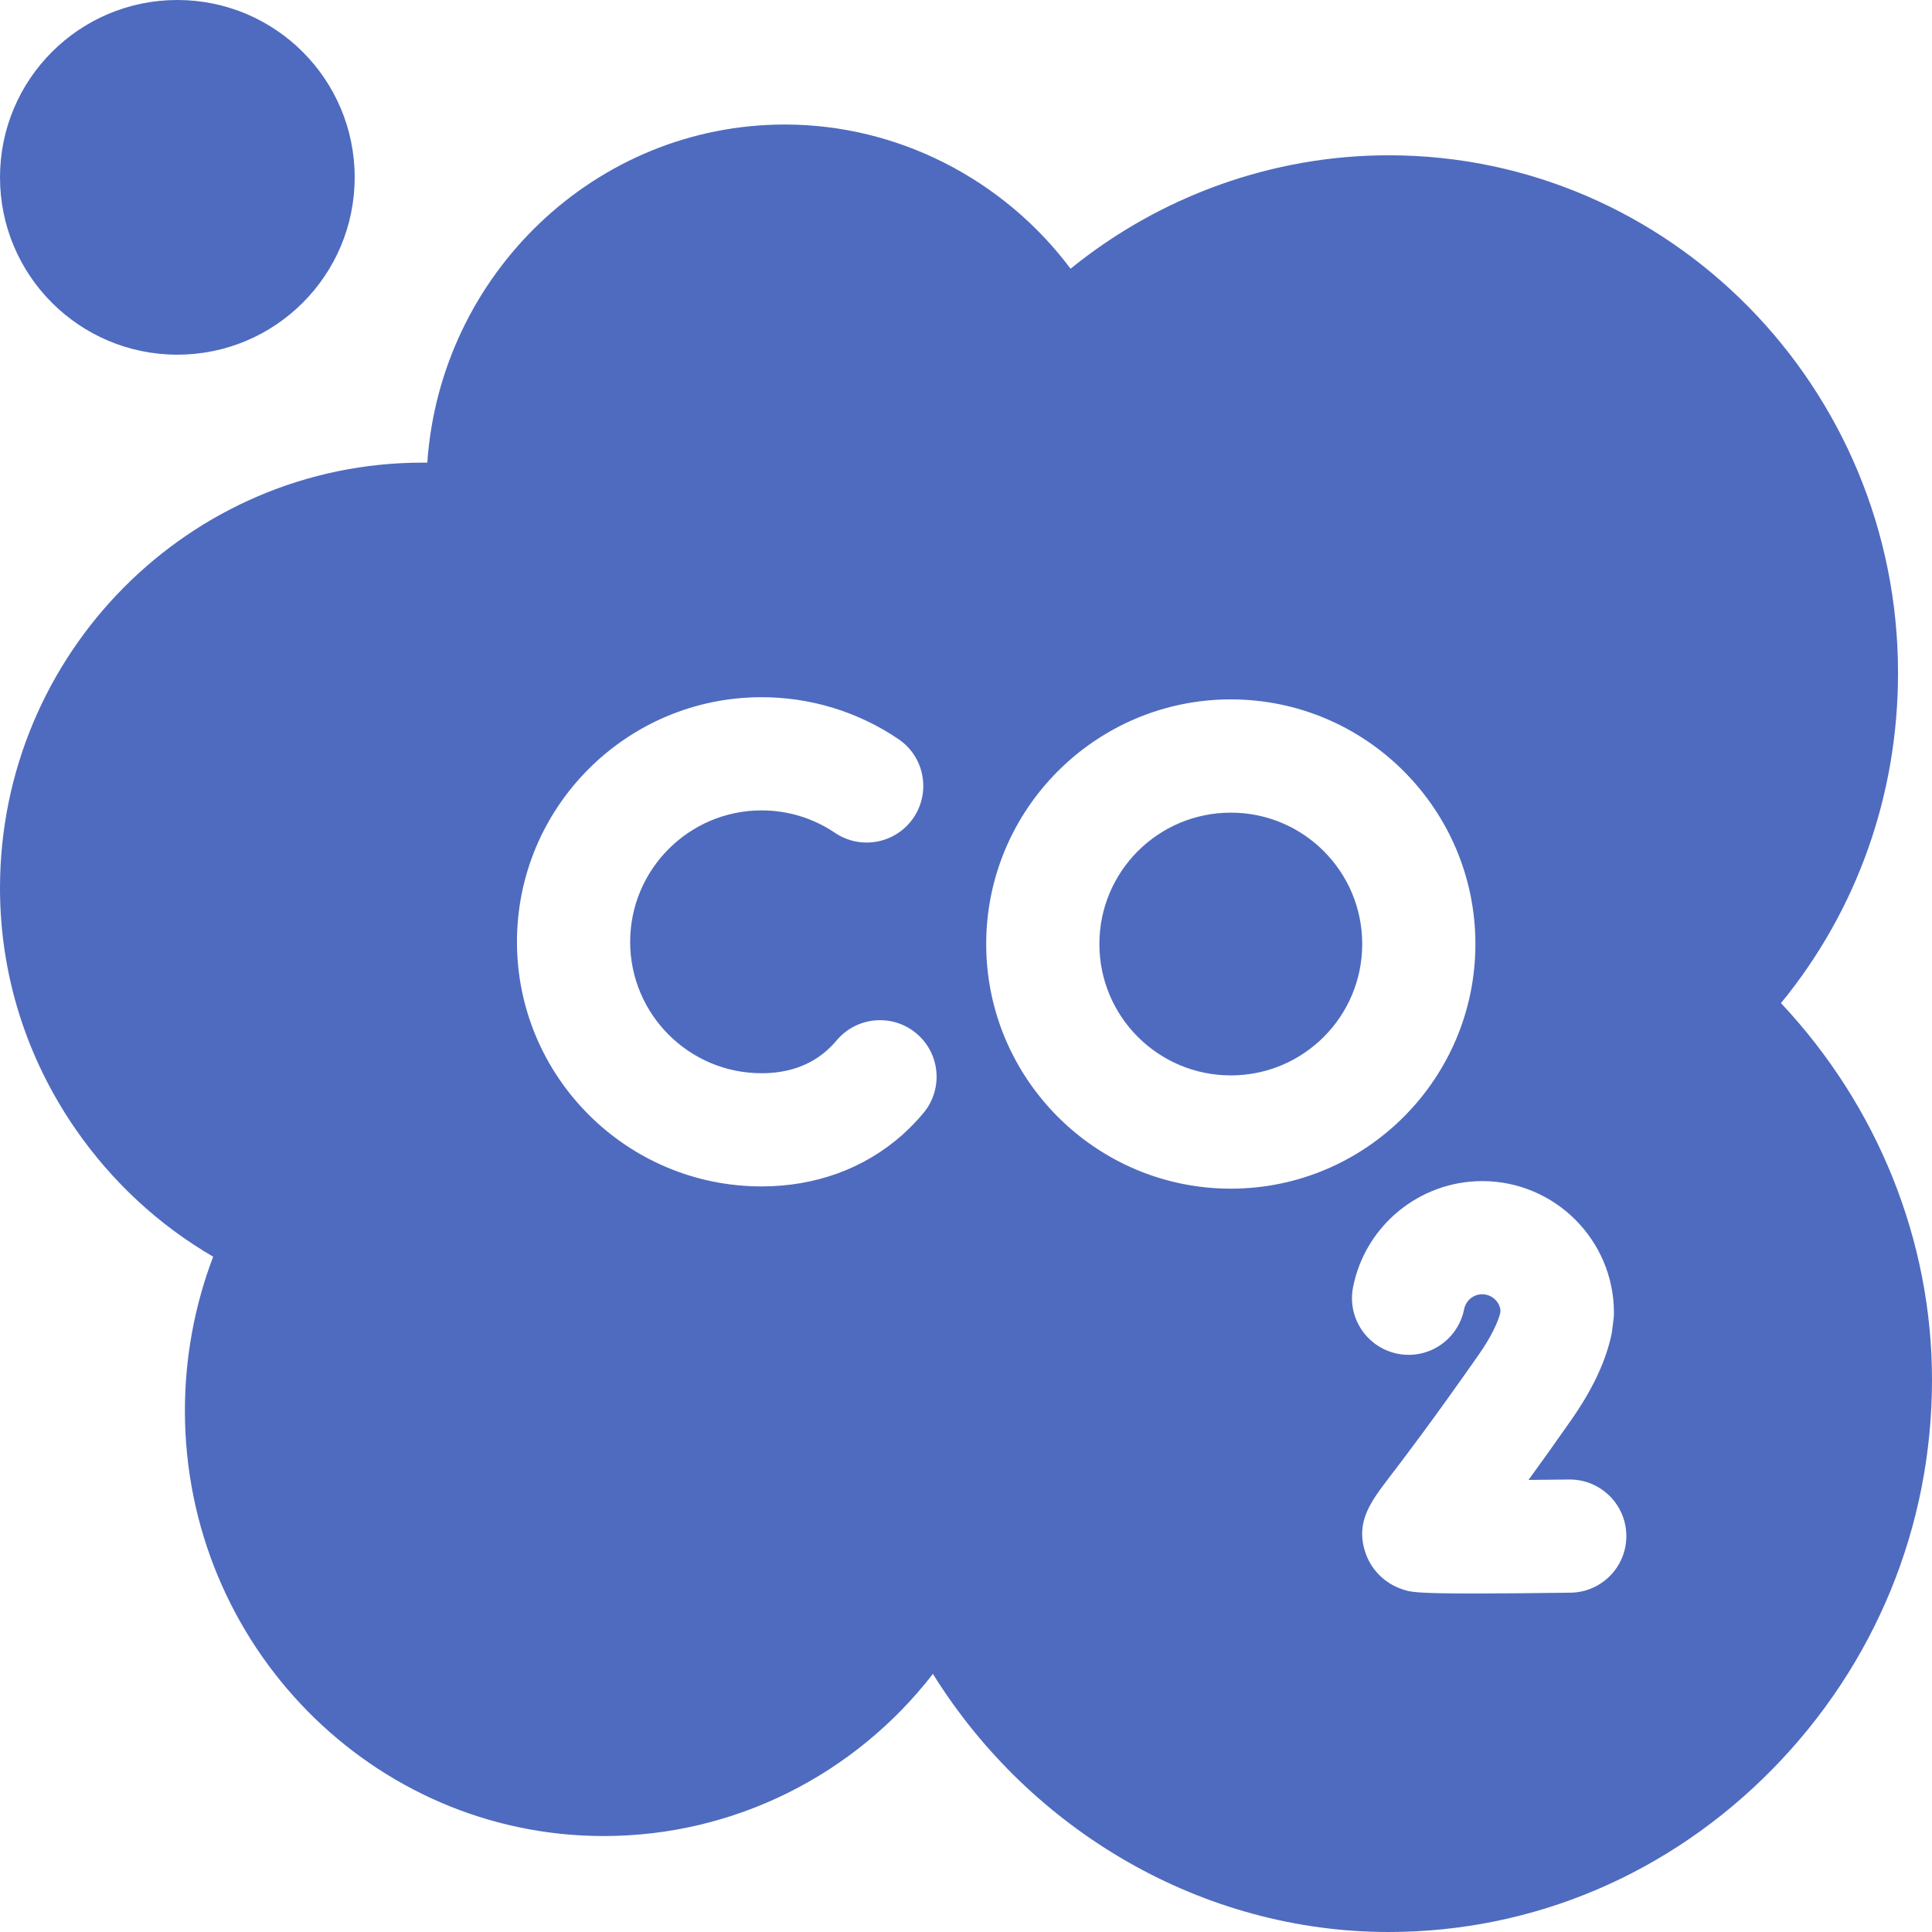 <svg width="24" height="24" viewBox="0 0 24 24" fill="none" xmlns="http://www.w3.org/2000/svg">
<g id="Group">
<path id="Vector" d="M2.203 4.406C3.42 4.406 4.406 3.42 4.406 2.203C4.406 0.986 3.42 0 2.203 0C0.986 0 0 0.986 0 2.203C0 3.42 0.986 4.406 2.203 4.406Z" fill="#4F6BBF"/>
<path id="Vector_2" d="M15.29 13.359C16.191 13.359 16.922 12.629 16.922 11.727C16.922 10.825 16.191 10.095 15.29 10.095C14.388 10.095 13.657 10.825 13.657 11.727C13.657 12.629 14.388 13.359 15.29 13.359Z" fill="#4F6BBF"/>
<path id="Vector_3" d="M22.124 12.461C23.066 11.312 23.578 9.879 23.578 8.359C23.578 4.813 20.739 1.929 17.25 1.929C15.811 1.929 14.413 2.434 13.299 3.338C12.467 2.228 11.154 1.547 9.75 1.547C7.401 1.547 5.471 3.403 5.308 5.747C5.289 5.747 5.269 5.747 5.25 5.747C2.355 5.747 0 8.118 0 11.032C0 12.103 0.325 13.139 0.939 14.027C1.391 14.68 1.974 15.219 2.648 15.611C2.417 16.218 2.297 16.867 2.297 17.523C2.297 20.437 4.631 22.808 7.5 22.808C9.123 22.808 10.618 22.047 11.589 20.794C12.809 22.753 14.947 24 17.25 24C19.043 24 20.736 23.282 22.018 21.977C23.296 20.675 24 18.958 24 17.141C24 15.409 23.324 13.739 22.124 12.461ZM11.47 13.828C11.39 13.924 11.302 14.014 11.21 14.097C10.738 14.516 10.133 14.738 9.46 14.738C7.785 14.738 6.422 13.375 6.422 11.7C6.422 10.024 7.785 8.661 9.46 8.661C10.069 8.661 10.657 8.841 11.16 9.181C11.482 9.398 11.566 9.835 11.349 10.157C11.131 10.479 10.694 10.563 10.373 10.346C10.103 10.164 9.788 10.067 9.46 10.067C8.56 10.067 7.828 10.8 7.828 11.7C7.828 12.6 8.56 13.332 9.46 13.332C9.788 13.332 10.062 13.236 10.275 13.046C10.316 13.009 10.356 12.968 10.393 12.924C10.643 12.627 11.086 12.588 11.383 12.837C11.681 13.086 11.72 13.53 11.47 13.828ZM12.251 11.727C12.251 10.052 13.614 8.688 15.29 8.688C16.965 8.688 18.328 10.052 18.328 11.727C18.328 13.402 16.965 14.766 15.29 14.766C13.614 14.766 12.251 13.402 12.251 11.727ZM19.509 19.785C18.977 19.792 18.59 19.795 18.305 19.795C17.575 19.795 17.515 19.775 17.421 19.743C17.198 19.669 17.024 19.492 16.956 19.27C16.841 18.899 17.028 18.654 17.264 18.345C17.448 18.104 17.79 17.656 18.364 16.836C18.535 16.592 18.606 16.423 18.635 16.318L18.64 16.278C18.626 16.165 18.529 16.078 18.413 16.078C18.289 16.078 18.206 16.171 18.188 16.262C18.113 16.643 17.744 16.892 17.363 16.817C16.982 16.742 16.733 16.372 16.808 15.991C16.958 15.227 17.633 14.672 18.413 14.672C19.315 14.672 20.049 15.406 20.049 16.307C20.049 16.337 20.047 16.367 20.043 16.396L20.025 16.538C20.022 16.561 20.018 16.584 20.012 16.607C19.936 16.936 19.774 17.274 19.516 17.643C19.313 17.933 19.139 18.177 18.988 18.384C19.156 18.383 19.326 18.381 19.491 18.379C19.494 18.379 19.497 18.379 19.5 18.379C19.884 18.379 20.198 18.688 20.203 19.073C20.208 19.461 19.897 19.78 19.509 19.785Z" fill="#4F6BBF"/>
</g>
</svg>
